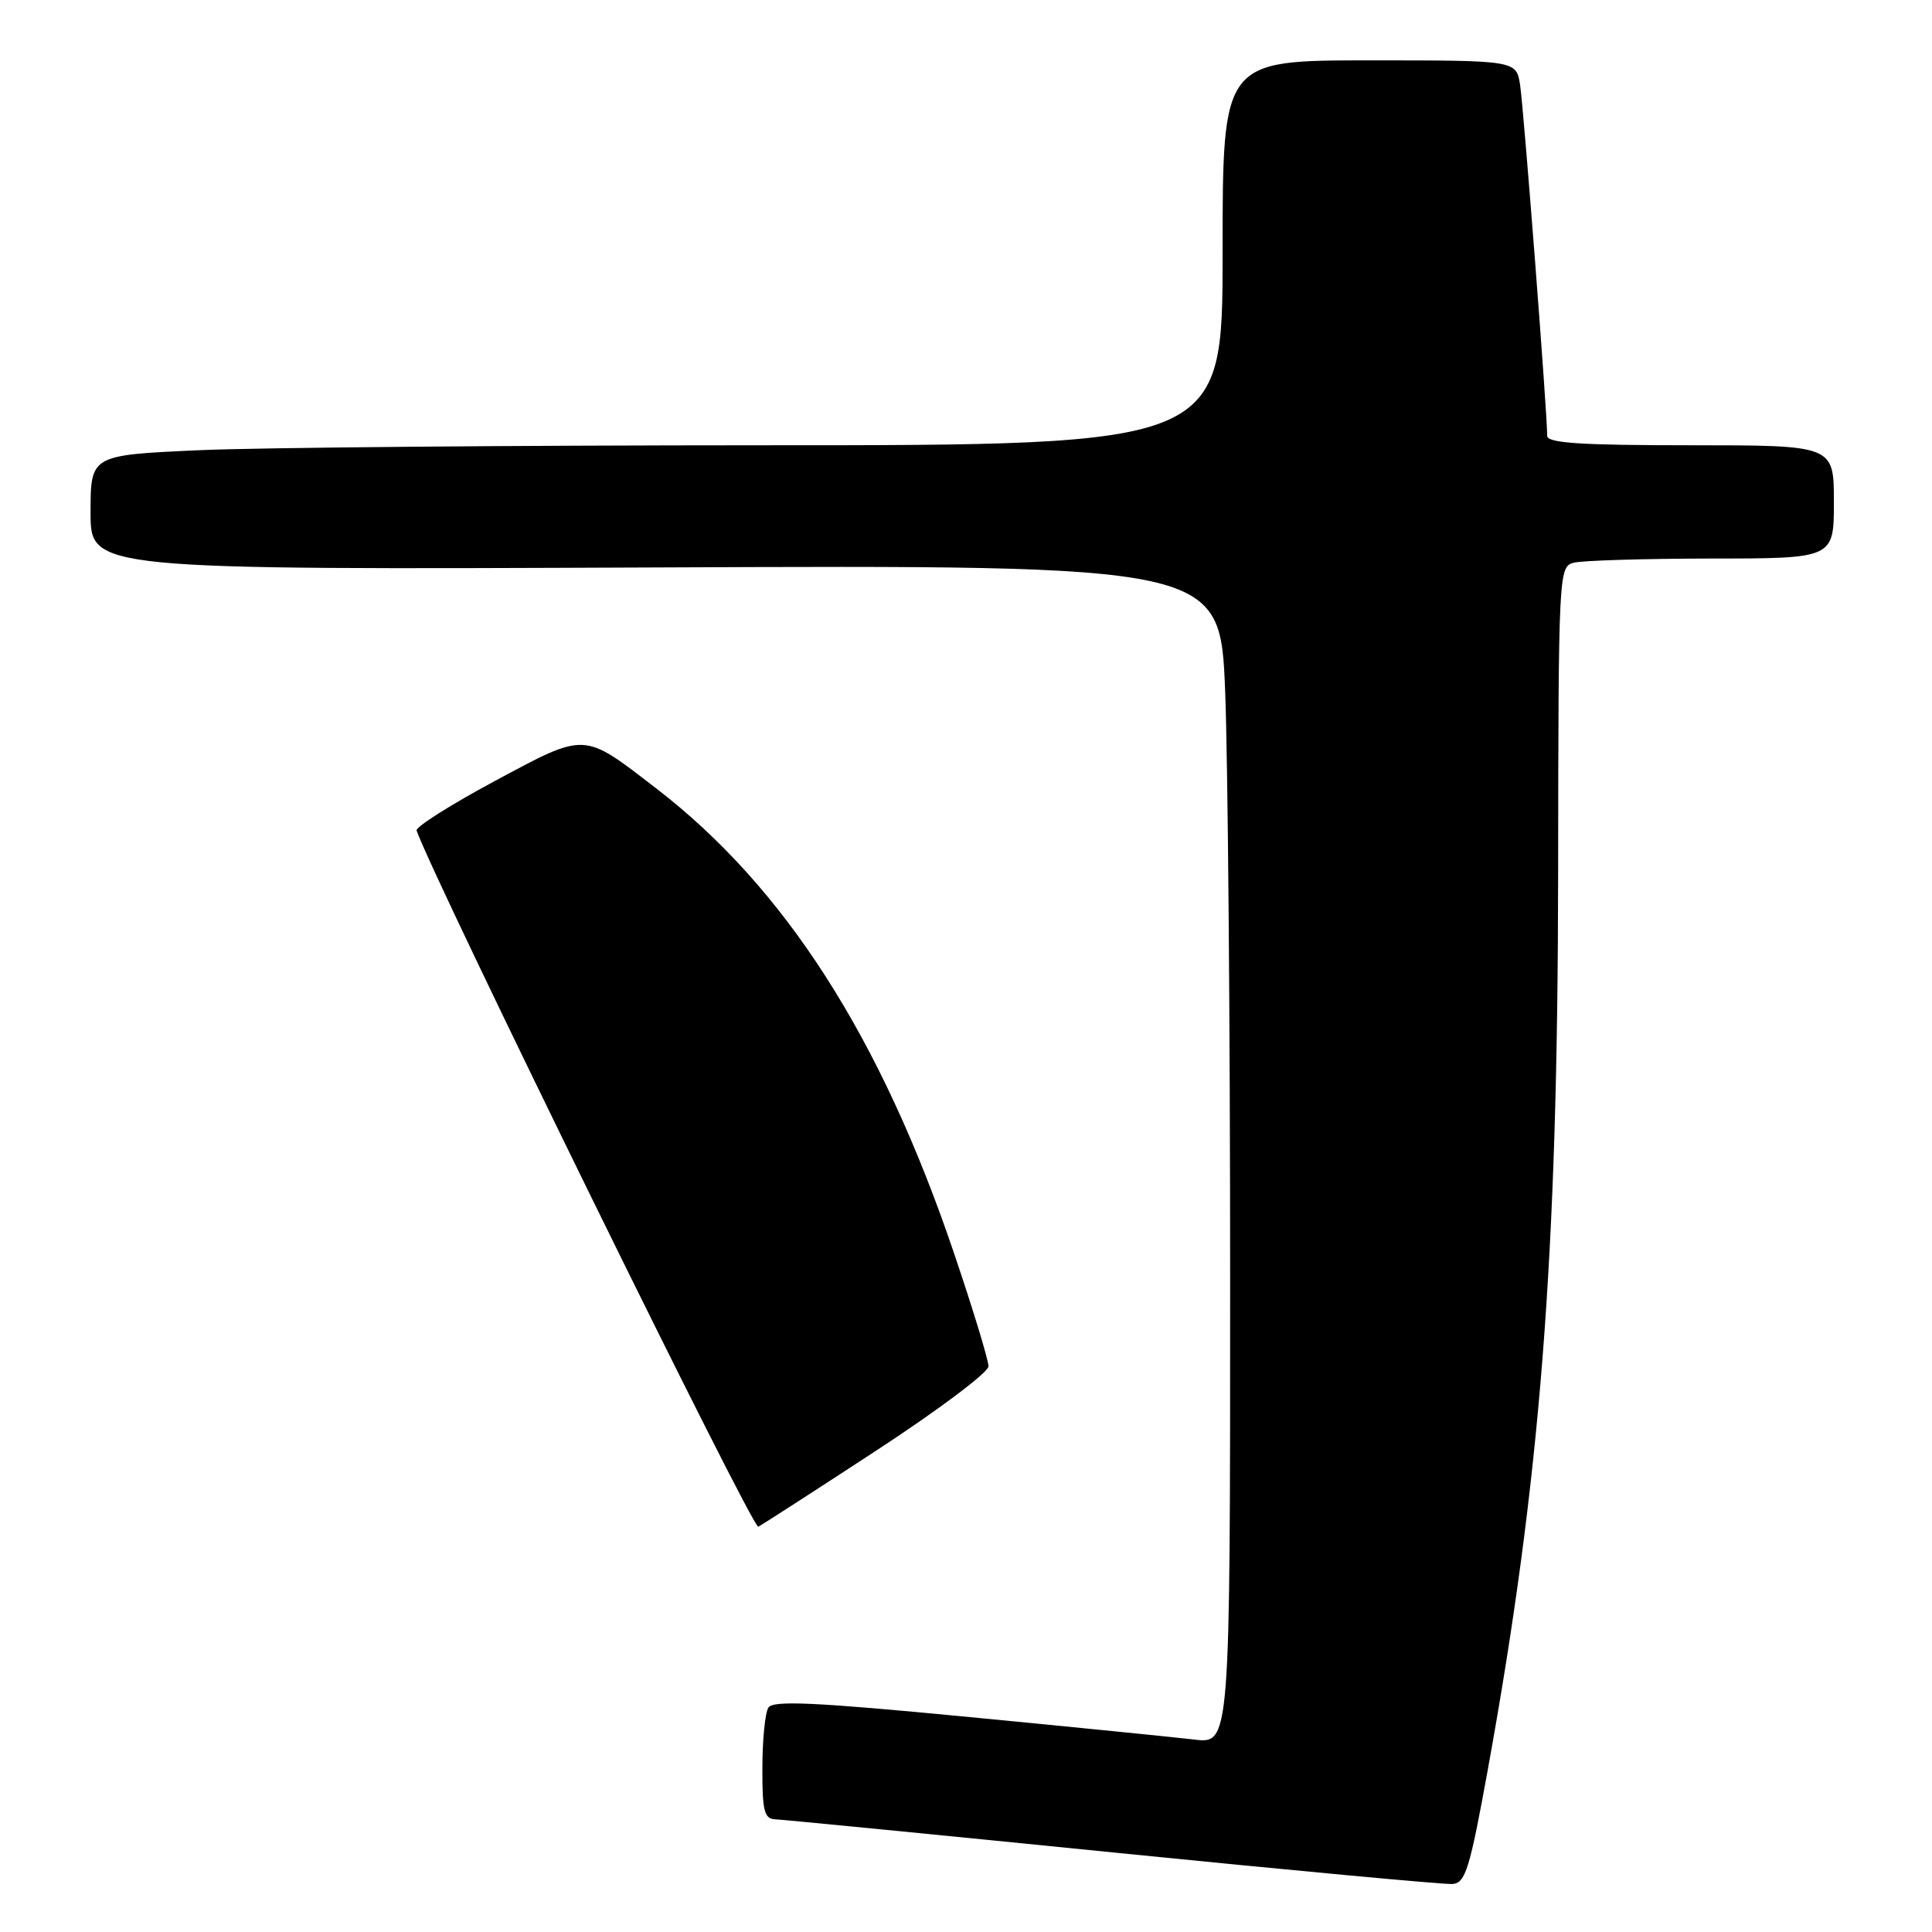 <?xml version="1.0" encoding="UTF-8" standalone="no"?>
<!DOCTYPE svg PUBLIC "-//W3C//DTD SVG 1.1//EN" "http://www.w3.org/Graphics/SVG/1.1/DTD/svg11.dtd" >
<svg xmlns="http://www.w3.org/2000/svg" xmlns:xlink="http://www.w3.org/1999/xlink" version="1.1" viewBox="0 0 256 256">
 <g >
 <path fill="currentColor"
d=" M 197.14 234.50 C 204.13 195.90 206.41 166.82 206.46 115.80 C 206.50 75.97 206.54 75.09 208.50 74.57 C 209.60 74.27 217.81 74.02 226.75 74.01 C 243.00 74.00 243.00 74.00 243.00 66.50 C 243.00 59.00 243.00 59.00 224.00 59.00 C 209.46 59.00 205.00 58.71 205.01 57.75 C 205.04 54.97 201.89 14.27 201.42 11.25 C 200.91 8.00 200.91 8.00 181.45 8.00 C 162.00 8.00 162.00 8.00 162.00 33.50 C 162.00 59.00 162.00 59.00 101.25 59.00 C 67.84 59.01 34.09 59.30 26.25 59.66 C 12.00 60.31 12.00 60.31 12.00 67.91 C 12.00 75.50 12.00 75.50 86.84 75.19 C 161.68 74.87 161.68 74.87 162.34 91.60 C 162.70 100.79 163.00 135.94 163.00 169.69 C 163.00 231.07 163.00 231.07 158.25 230.50 C 155.64 230.19 142.05 228.83 128.05 227.48 C 108.07 225.56 102.43 225.29 101.82 226.26 C 101.38 226.94 101.02 230.54 101.02 234.25 C 101.00 239.99 101.26 241.01 102.75 241.07 C 103.71 241.11 123.85 243.08 147.50 245.46 C 171.15 247.84 191.38 249.72 192.46 249.64 C 194.18 249.52 194.75 247.67 197.14 234.50 Z  M 116.23 192.13 C 124.33 186.83 130.97 181.85 130.98 181.05 C 130.99 180.26 128.94 173.51 126.41 166.05 C 116.73 137.45 104.00 117.58 86.93 104.45 C 77.18 96.94 77.73 96.97 65.56 103.49 C 59.70 106.64 55.04 109.59 55.20 110.05 C 57.59 116.81 99.74 202.69 100.48 202.30 C 101.04 202.00 108.13 197.43 116.23 192.13 Z "/>
</g>
</svg>